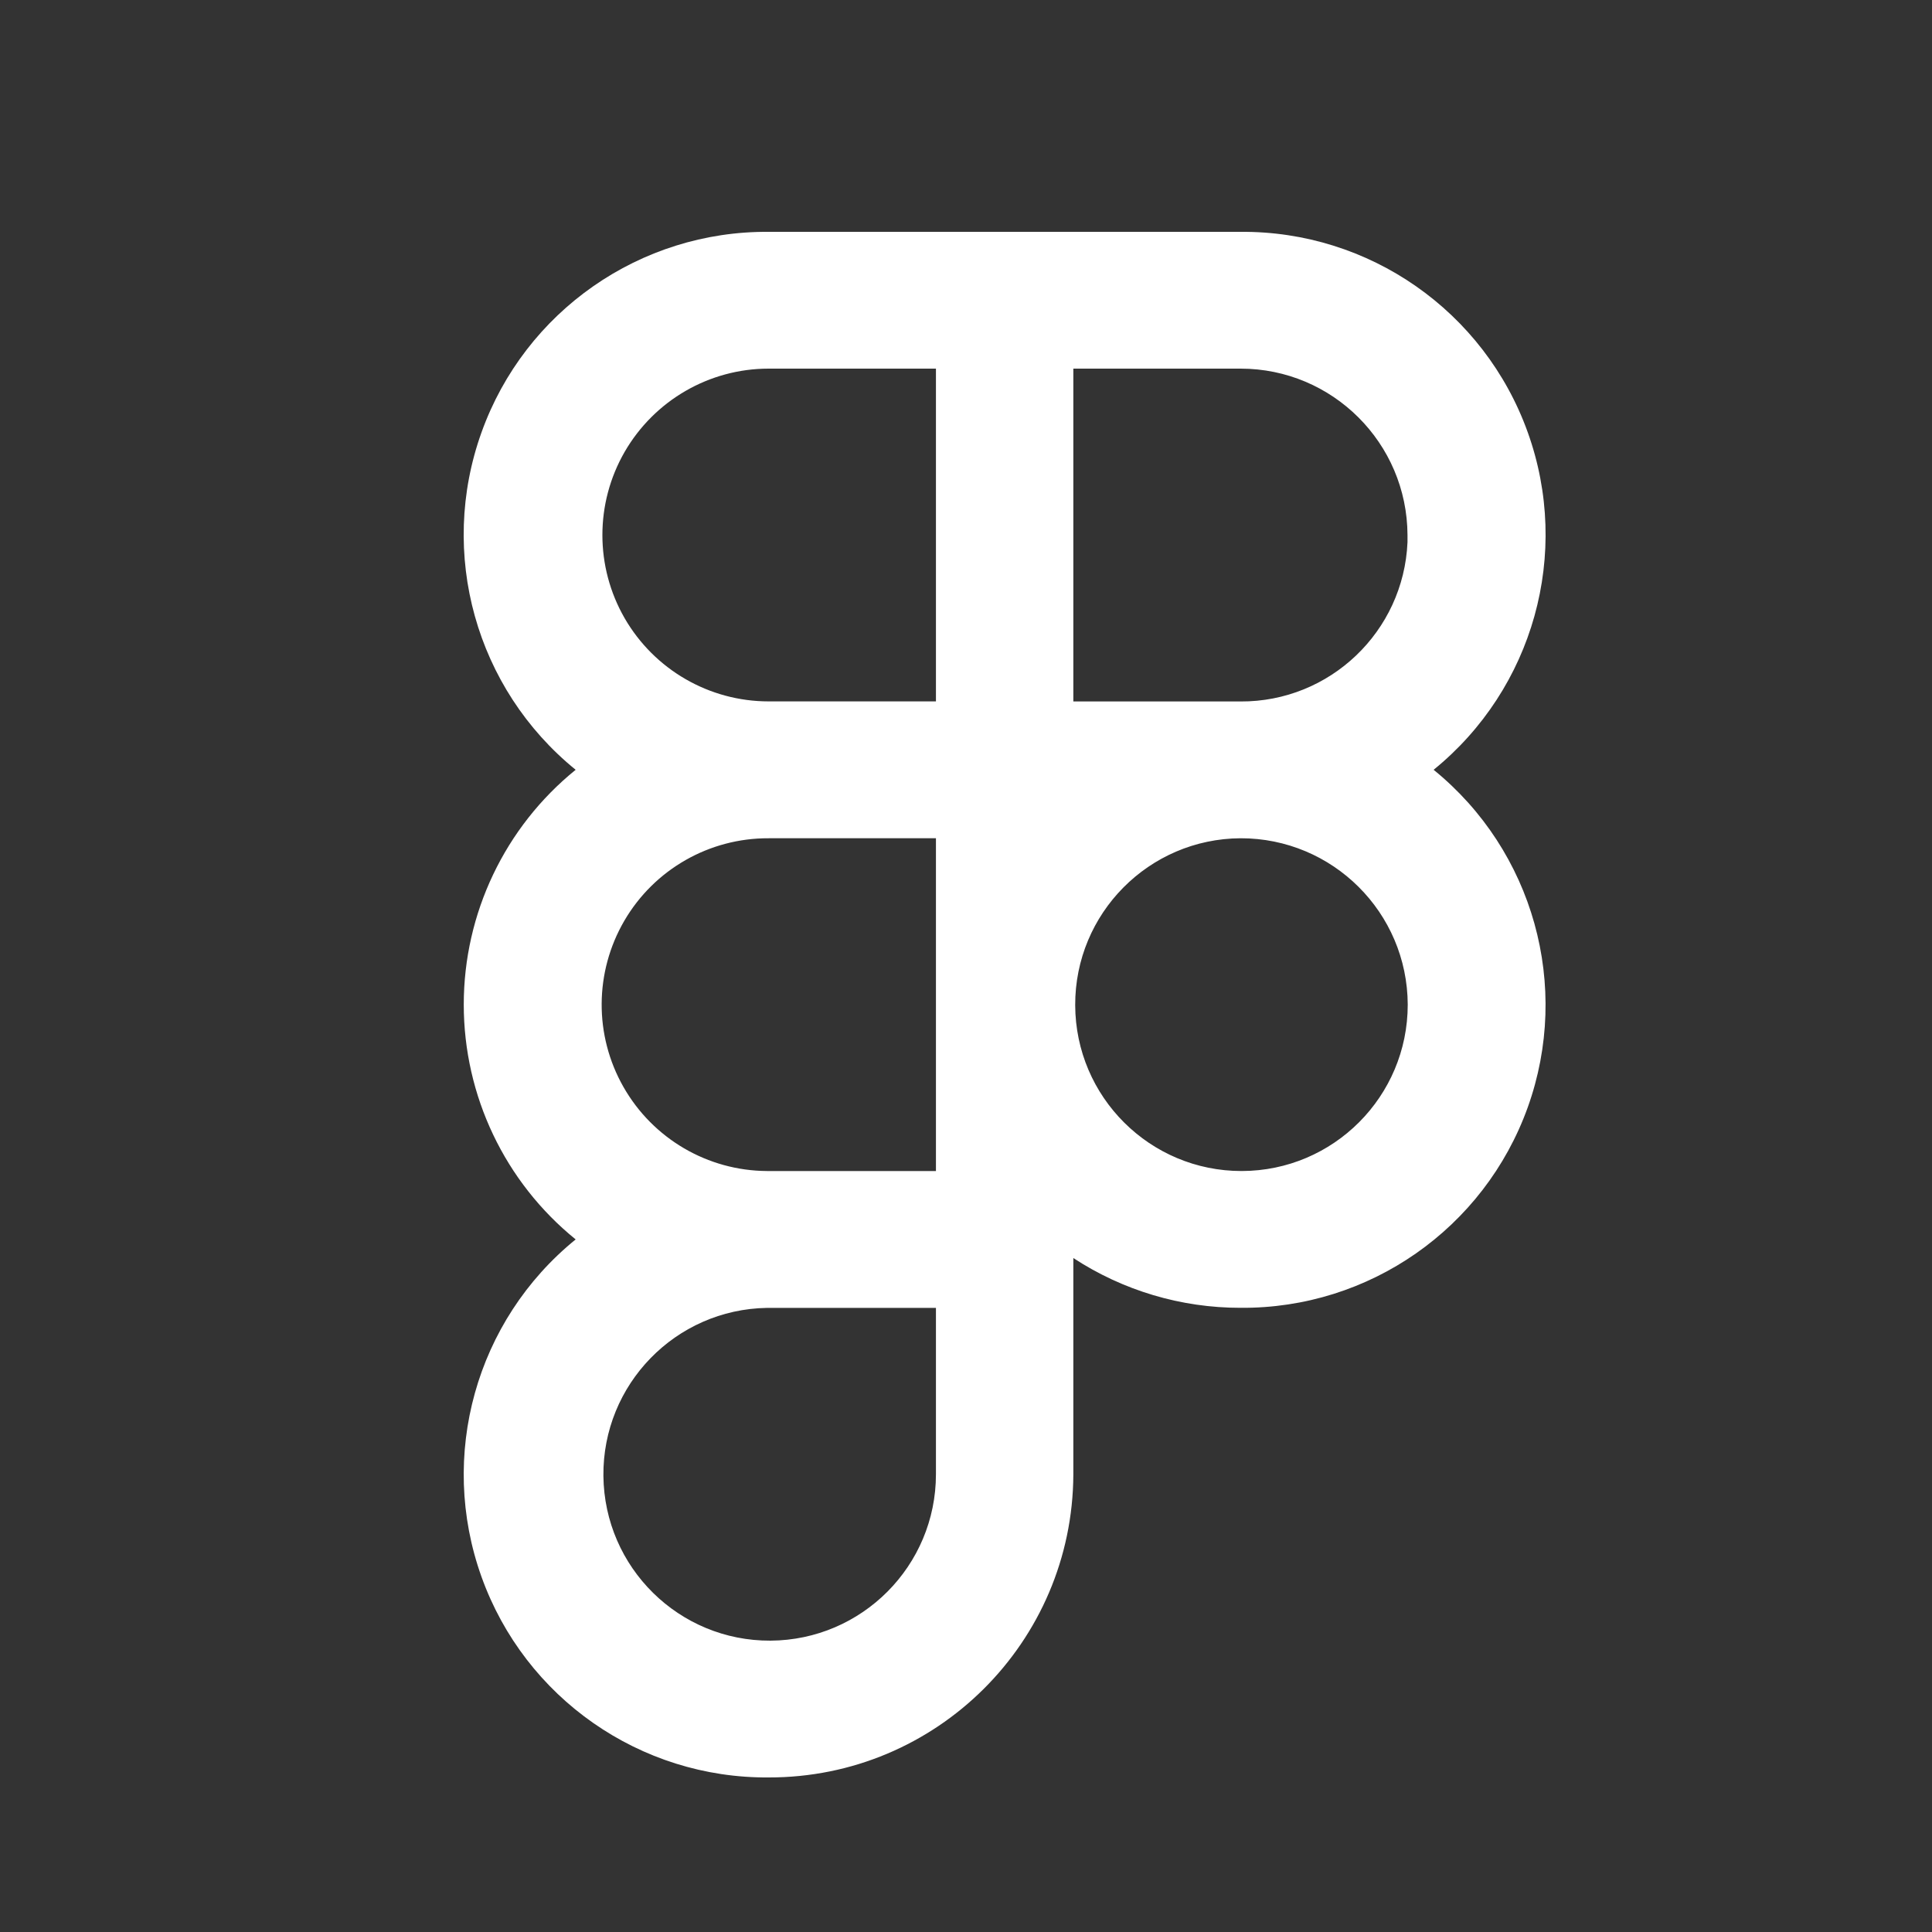 <svg width="25" height="25" viewBox="0 0 25 25" fill="none" xmlns="http://www.w3.org/2000/svg">
<rect x="0" y="0" width="25" height="25" fill="#333333" stroke="none"/>
<path d="M9.947 23C8.284 23.013 6.793 21.972 6.231 20.405C5.669 18.838 6.157 17.087 7.449 16.038C6.533 15.296 6.001 14.179 6.001 12.999C6.001 11.82 6.533 10.703 7.449 9.961C6.157 8.912 5.668 7.161 6.231 5.594C6.793 4.027 8.284 2.987 9.947 3H16.053C17.716 2.987 19.207 4.027 19.769 5.594C20.332 7.161 19.843 8.912 18.551 9.961C19.843 11.01 20.331 12.762 19.769 14.329C19.206 15.896 17.716 16.936 16.053 16.923C15.284 16.924 14.532 16.7 13.889 16.279V19.079C13.88 21.25 12.117 23.004 9.947 23ZM9.925 16.924C8.742 16.943 7.796 17.915 7.808 19.099C7.821 20.284 8.787 21.236 9.97 21.23C11.154 21.223 12.111 20.261 12.111 19.077V16.924H9.924H9.925ZM16.054 10.847C14.867 10.853 13.909 11.82 13.913 13.007C13.917 14.195 14.882 15.155 16.068 15.153C17.255 15.151 18.216 14.188 18.216 13C18.212 11.808 17.244 10.845 16.053 10.847H16.054ZM9.948 10.847C9.18 10.843 8.467 11.249 8.079 11.914C7.692 12.578 7.687 13.398 8.068 14.066C8.449 14.735 9.157 15.149 9.925 15.153H12.111V10.847H9.948ZM13.889 4.77V9.077H16.052C17.208 9.083 18.163 8.173 18.213 7.016V7.451V6.923C18.208 5.733 17.242 4.77 16.053 4.77H13.889ZM9.946 4.77C9.178 4.77 8.468 5.181 8.083 5.847C7.699 6.513 7.699 7.334 8.083 8C8.468 8.666 9.178 9.076 9.946 9.076H12.111V4.77H9.946Z" fill="white"/>
</svg>
